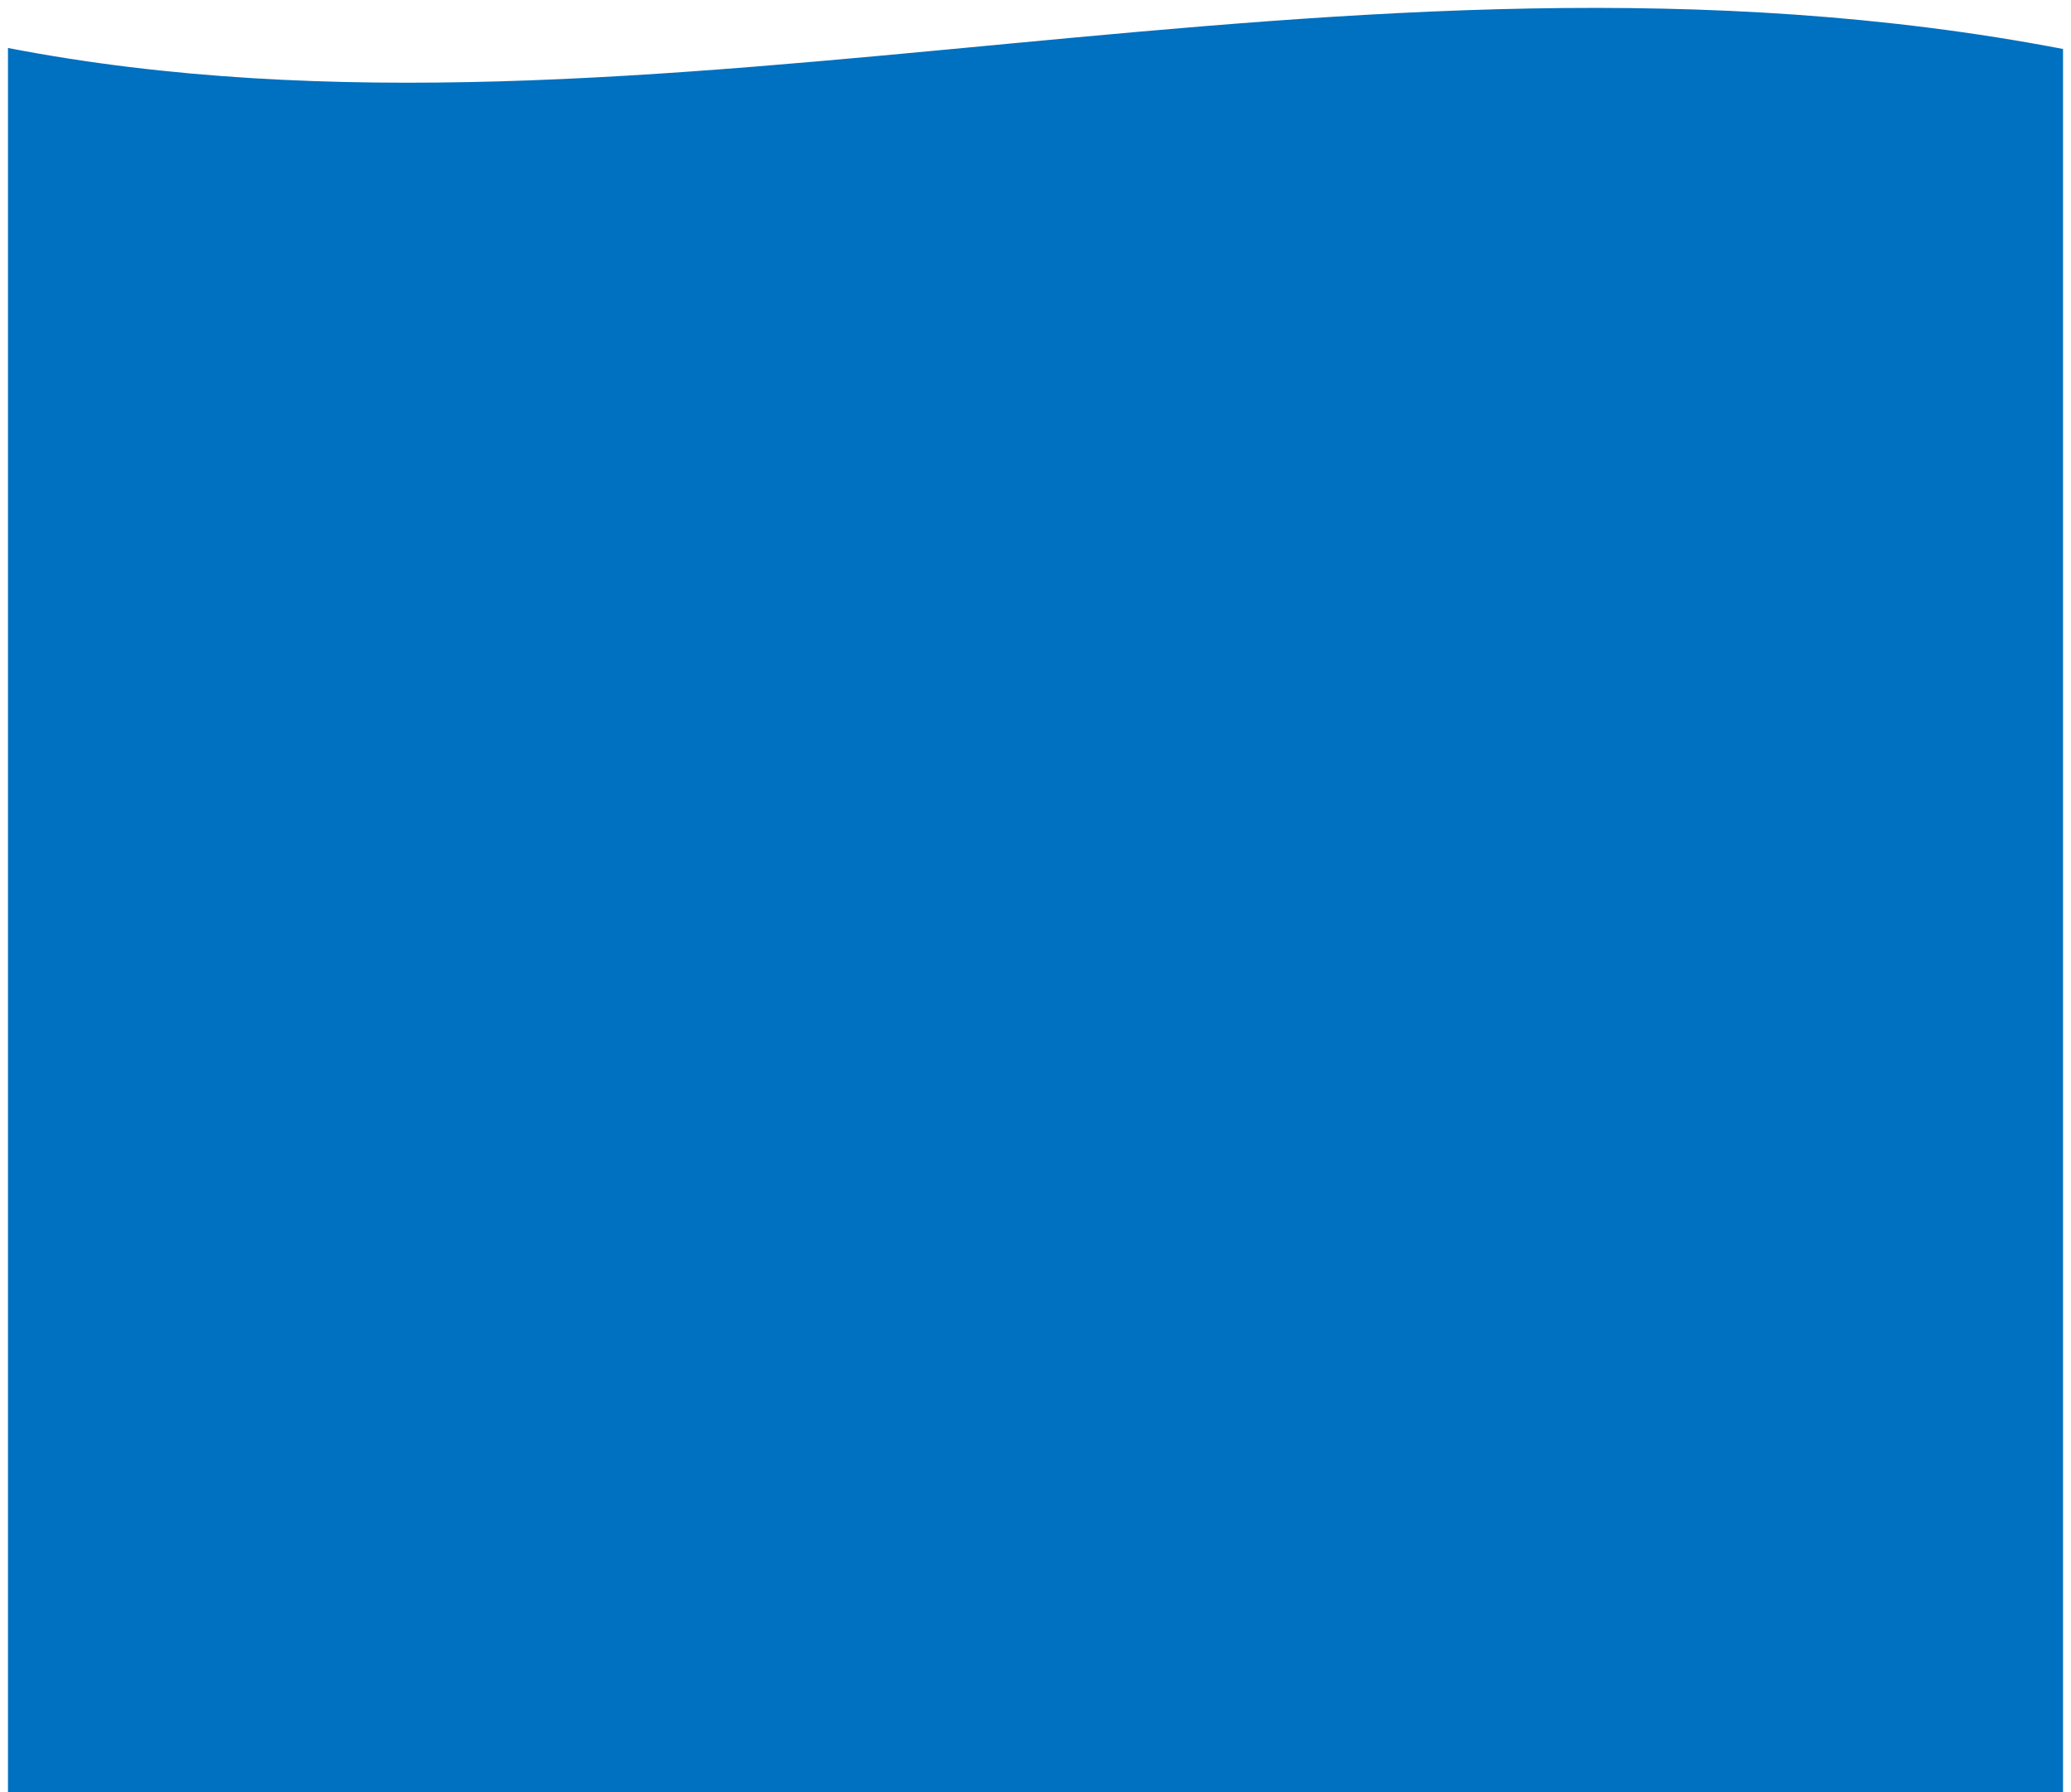 <svg width="260" height="225" xmlns="http://www.w3.org/2000/svg" xmlns:xlink="http://www.w3.org/1999/xlink" overflow="hidden"><defs><clipPath id="clip0"><path d="M639 289 899 289 899 514 639 514Z" fill-rule="evenodd" clip-rule="evenodd"/></clipPath></defs><g clip-path="url(#clip0)" transform="translate(-639 -289)"><path d="M898 514 640 514 640 295.023C720.756 310.643 808.178 277.938 898 295.148L898 514Z" fill="#0070C0" fill-rule="evenodd"/></g></svg>